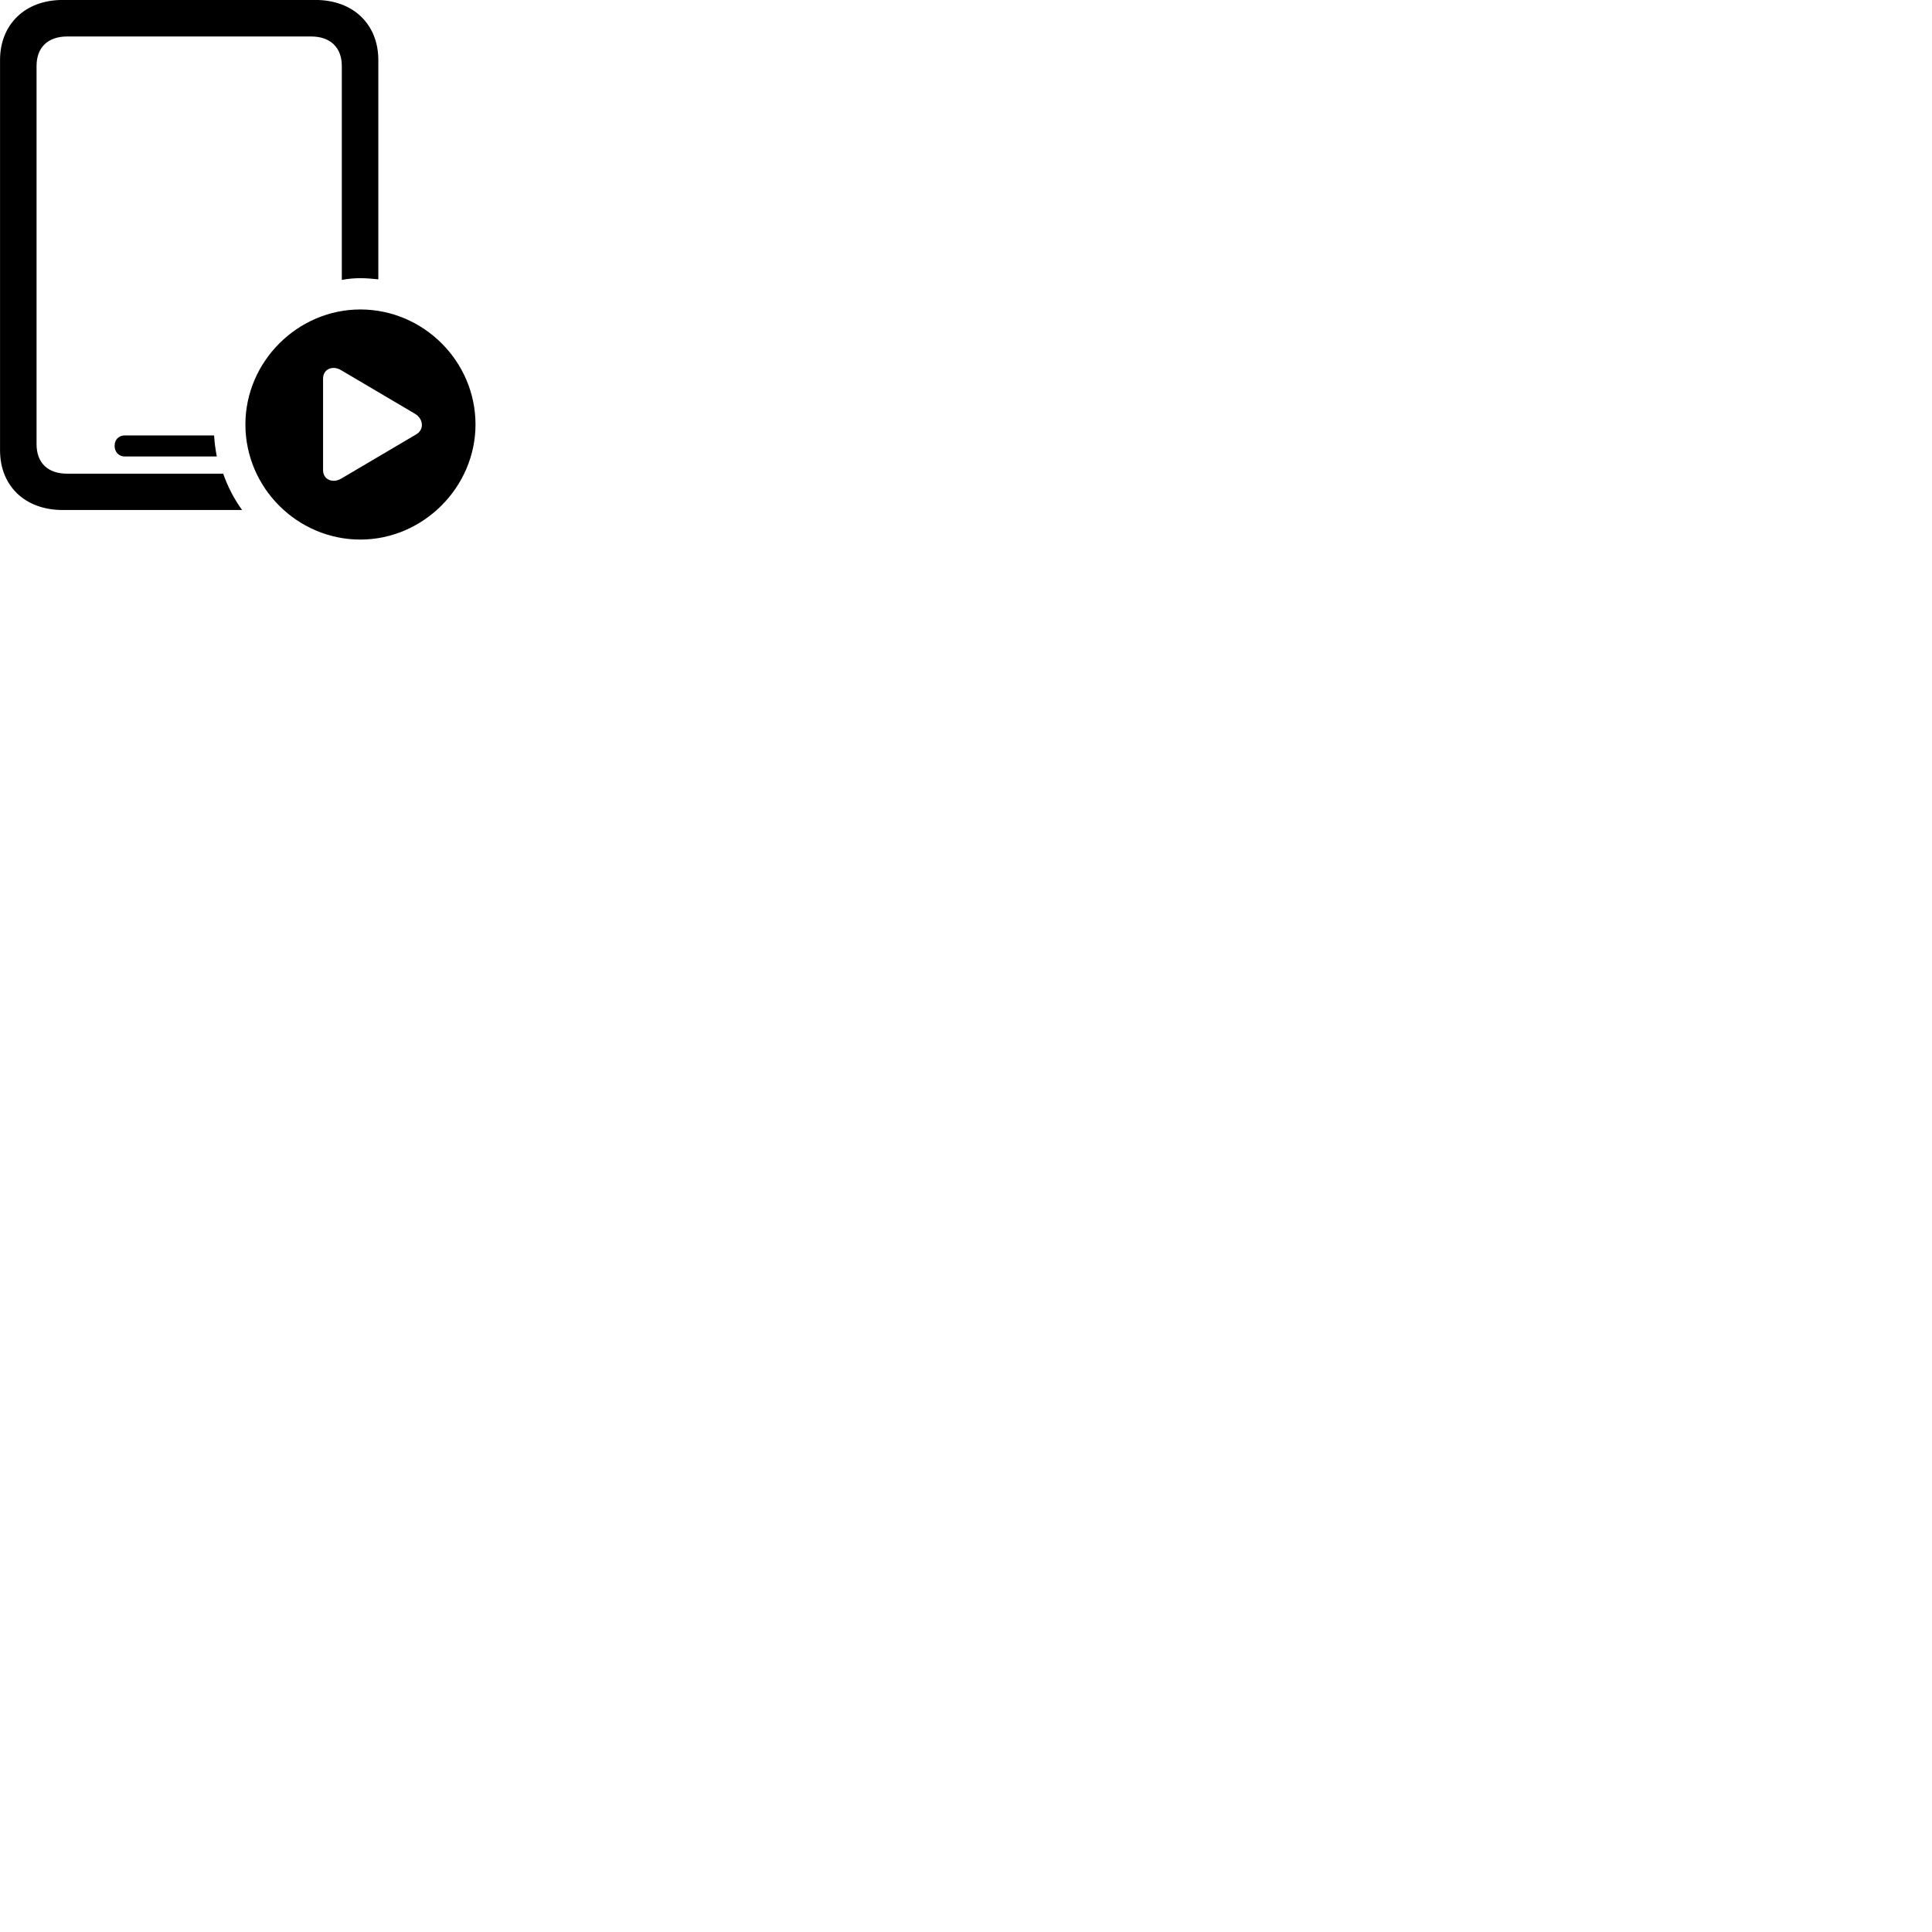 
        <svg xmlns="http://www.w3.org/2000/svg" viewBox="0 0 100 100">
            <path d="M3.482 24.518C2.472 24.518 1.892 23.958 1.892 22.988V3.418C1.892 2.458 2.472 1.888 3.482 1.888H16.102C17.102 1.888 17.692 2.458 17.692 3.418V14.488C18.012 14.428 18.332 14.398 18.652 14.398C18.962 14.398 19.282 14.428 19.582 14.458V3.108C19.582 1.258 18.282 -0.002 16.332 -0.002H3.242C1.302 -0.002 0.002 1.258 0.002 3.108V23.308C0.002 25.158 1.302 26.398 3.242 26.398H12.532C12.122 25.838 11.792 25.198 11.552 24.518ZM18.652 27.928C21.892 27.928 24.612 25.228 24.612 21.968C24.612 18.708 21.922 16.018 18.652 16.018C15.402 16.018 12.702 18.718 12.702 21.968C12.702 25.258 15.402 27.928 18.652 27.928ZM16.722 24.338V19.598C16.722 19.098 17.222 18.898 17.652 19.158L21.482 21.418C21.922 21.688 21.962 22.228 21.552 22.478L17.652 24.778C17.222 25.028 16.722 24.828 16.722 24.338ZM6.462 22.538C6.152 22.538 5.932 22.748 5.932 23.078C5.932 23.398 6.152 23.628 6.462 23.628H11.222C11.152 23.258 11.102 22.908 11.082 22.538Z" />
        </svg>
    